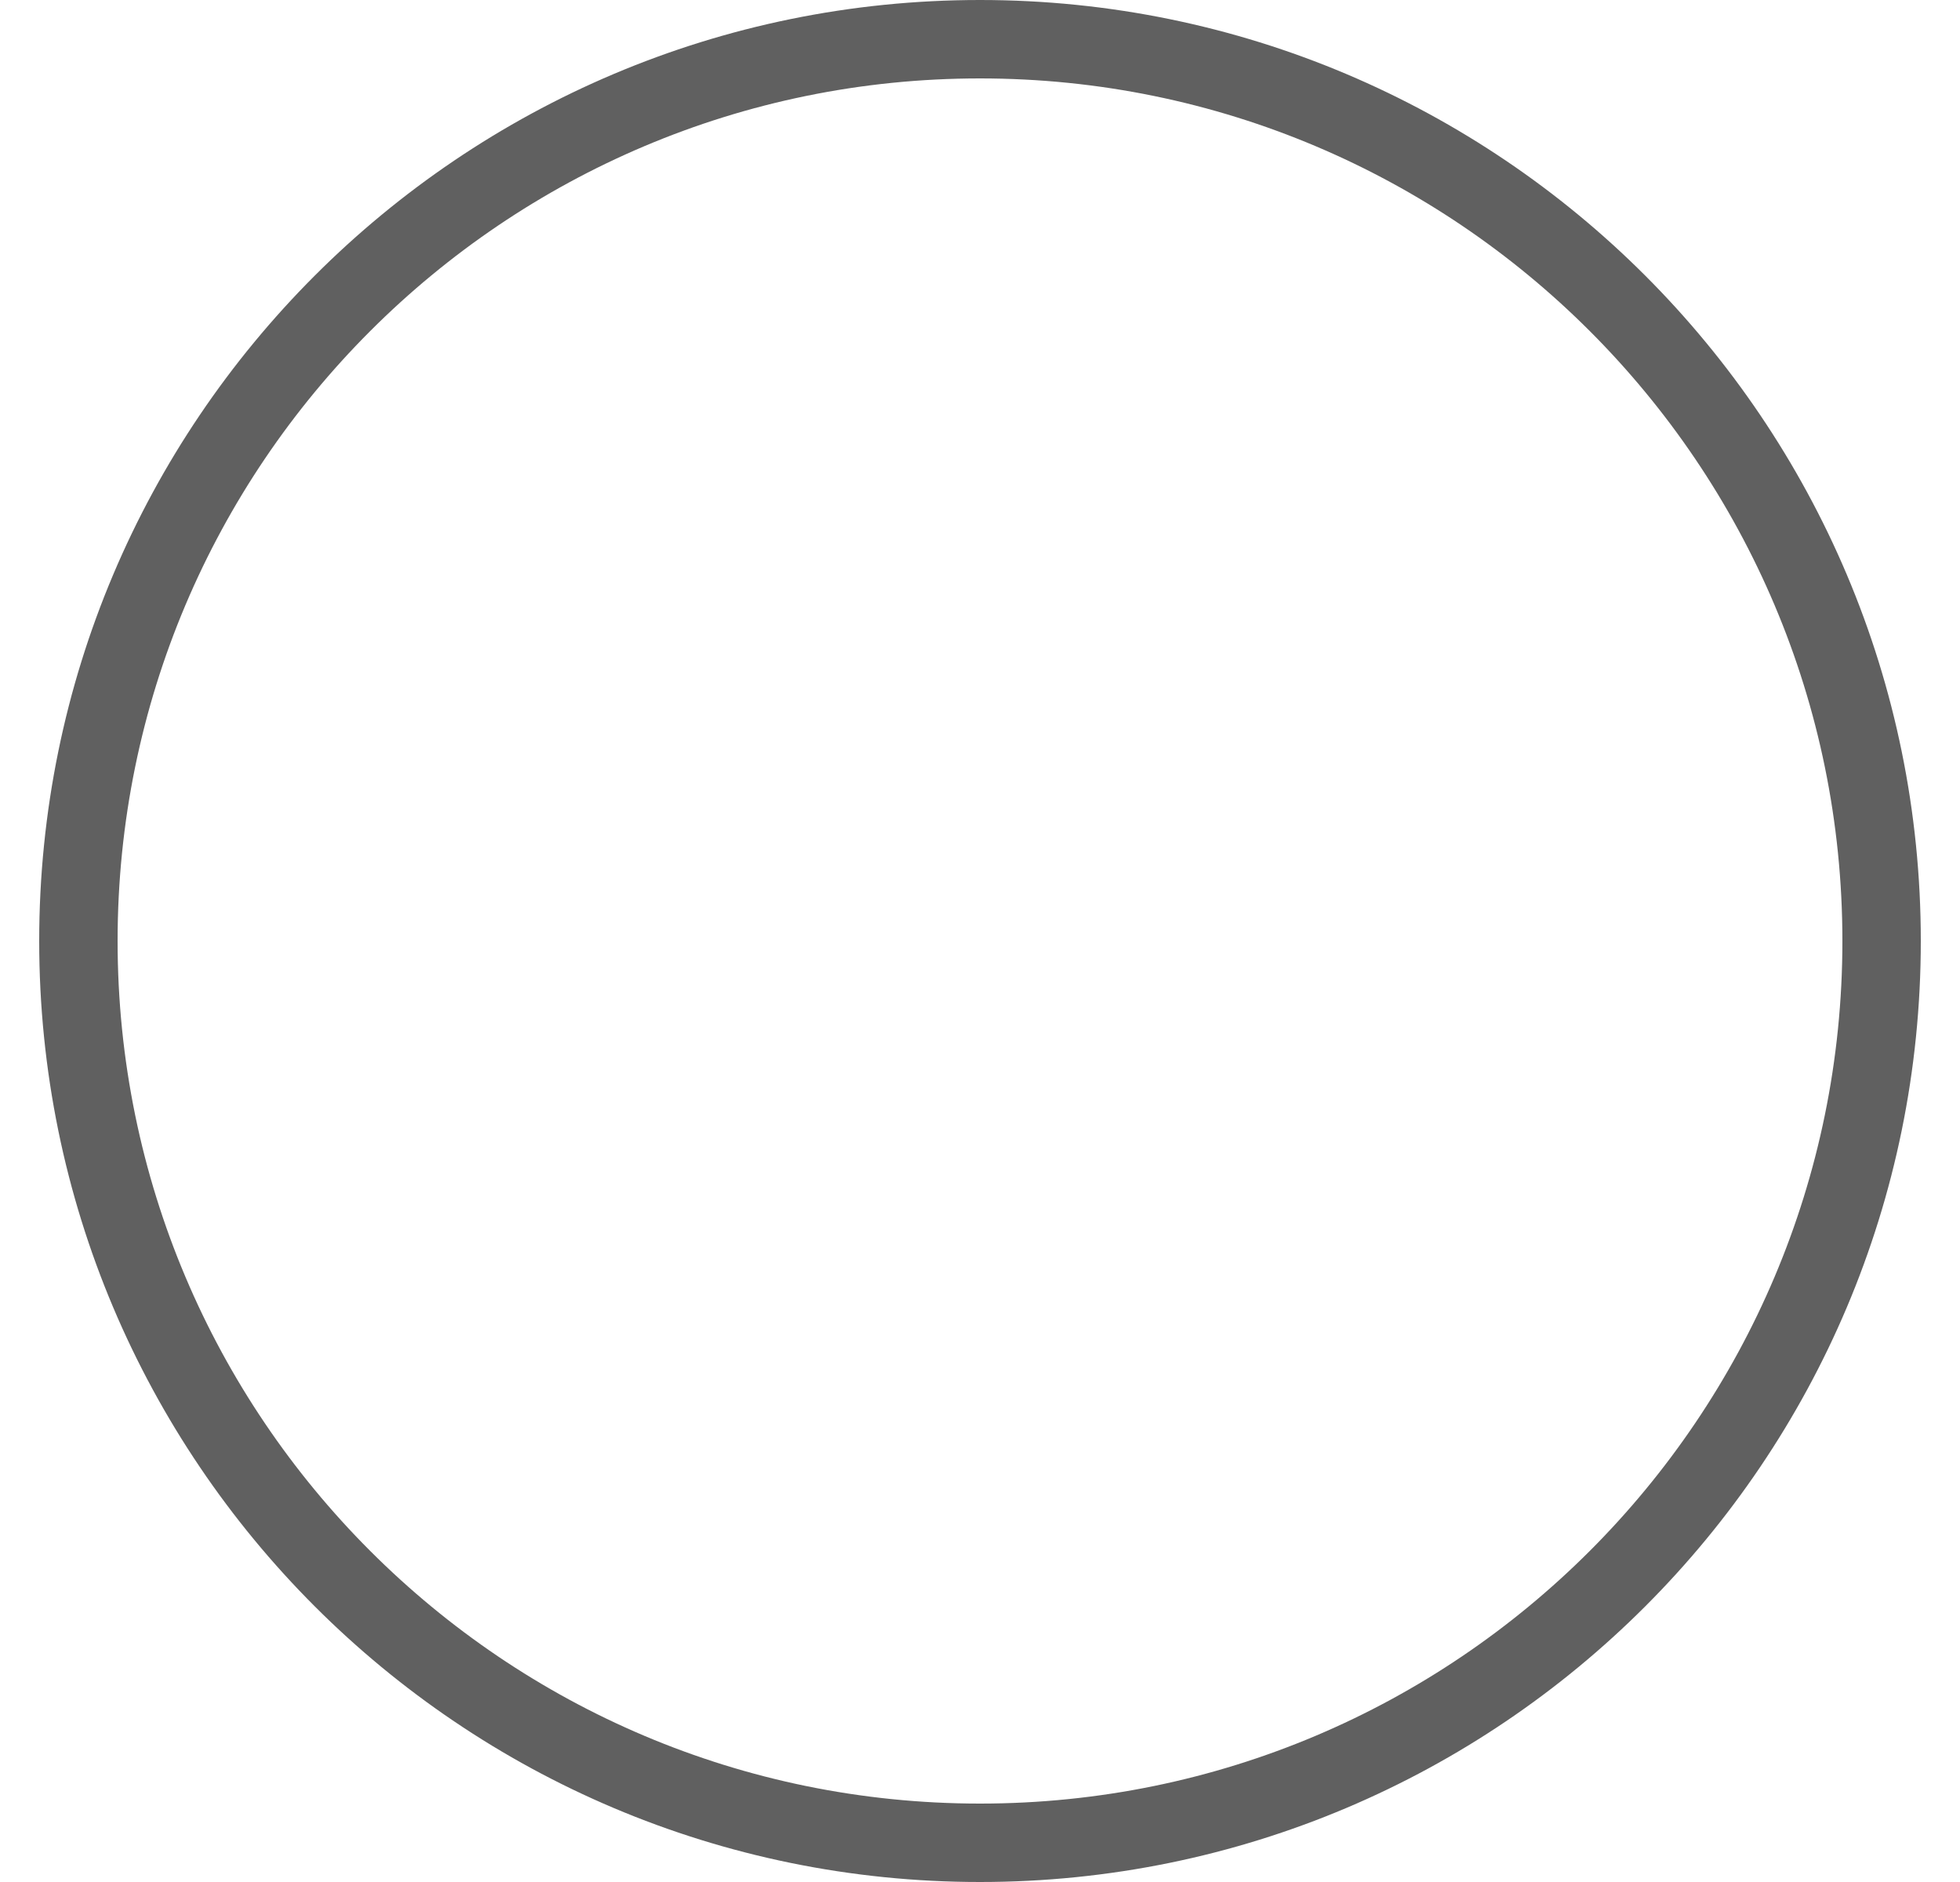 <svg width="25" height="24" viewBox="0 0 25 24" fill="none" xmlns="http://www.w3.org/2000/svg">
<path d="M24 12C24 18.351 18.851 23.5 12.5 23.5C6.149 23.5 1 18.351 1 12C1 5.649 6.149 0.5 12.5 0.5C18.851 0.5 24 5.649 24 12Z" stroke="#606060"/>
</svg>
